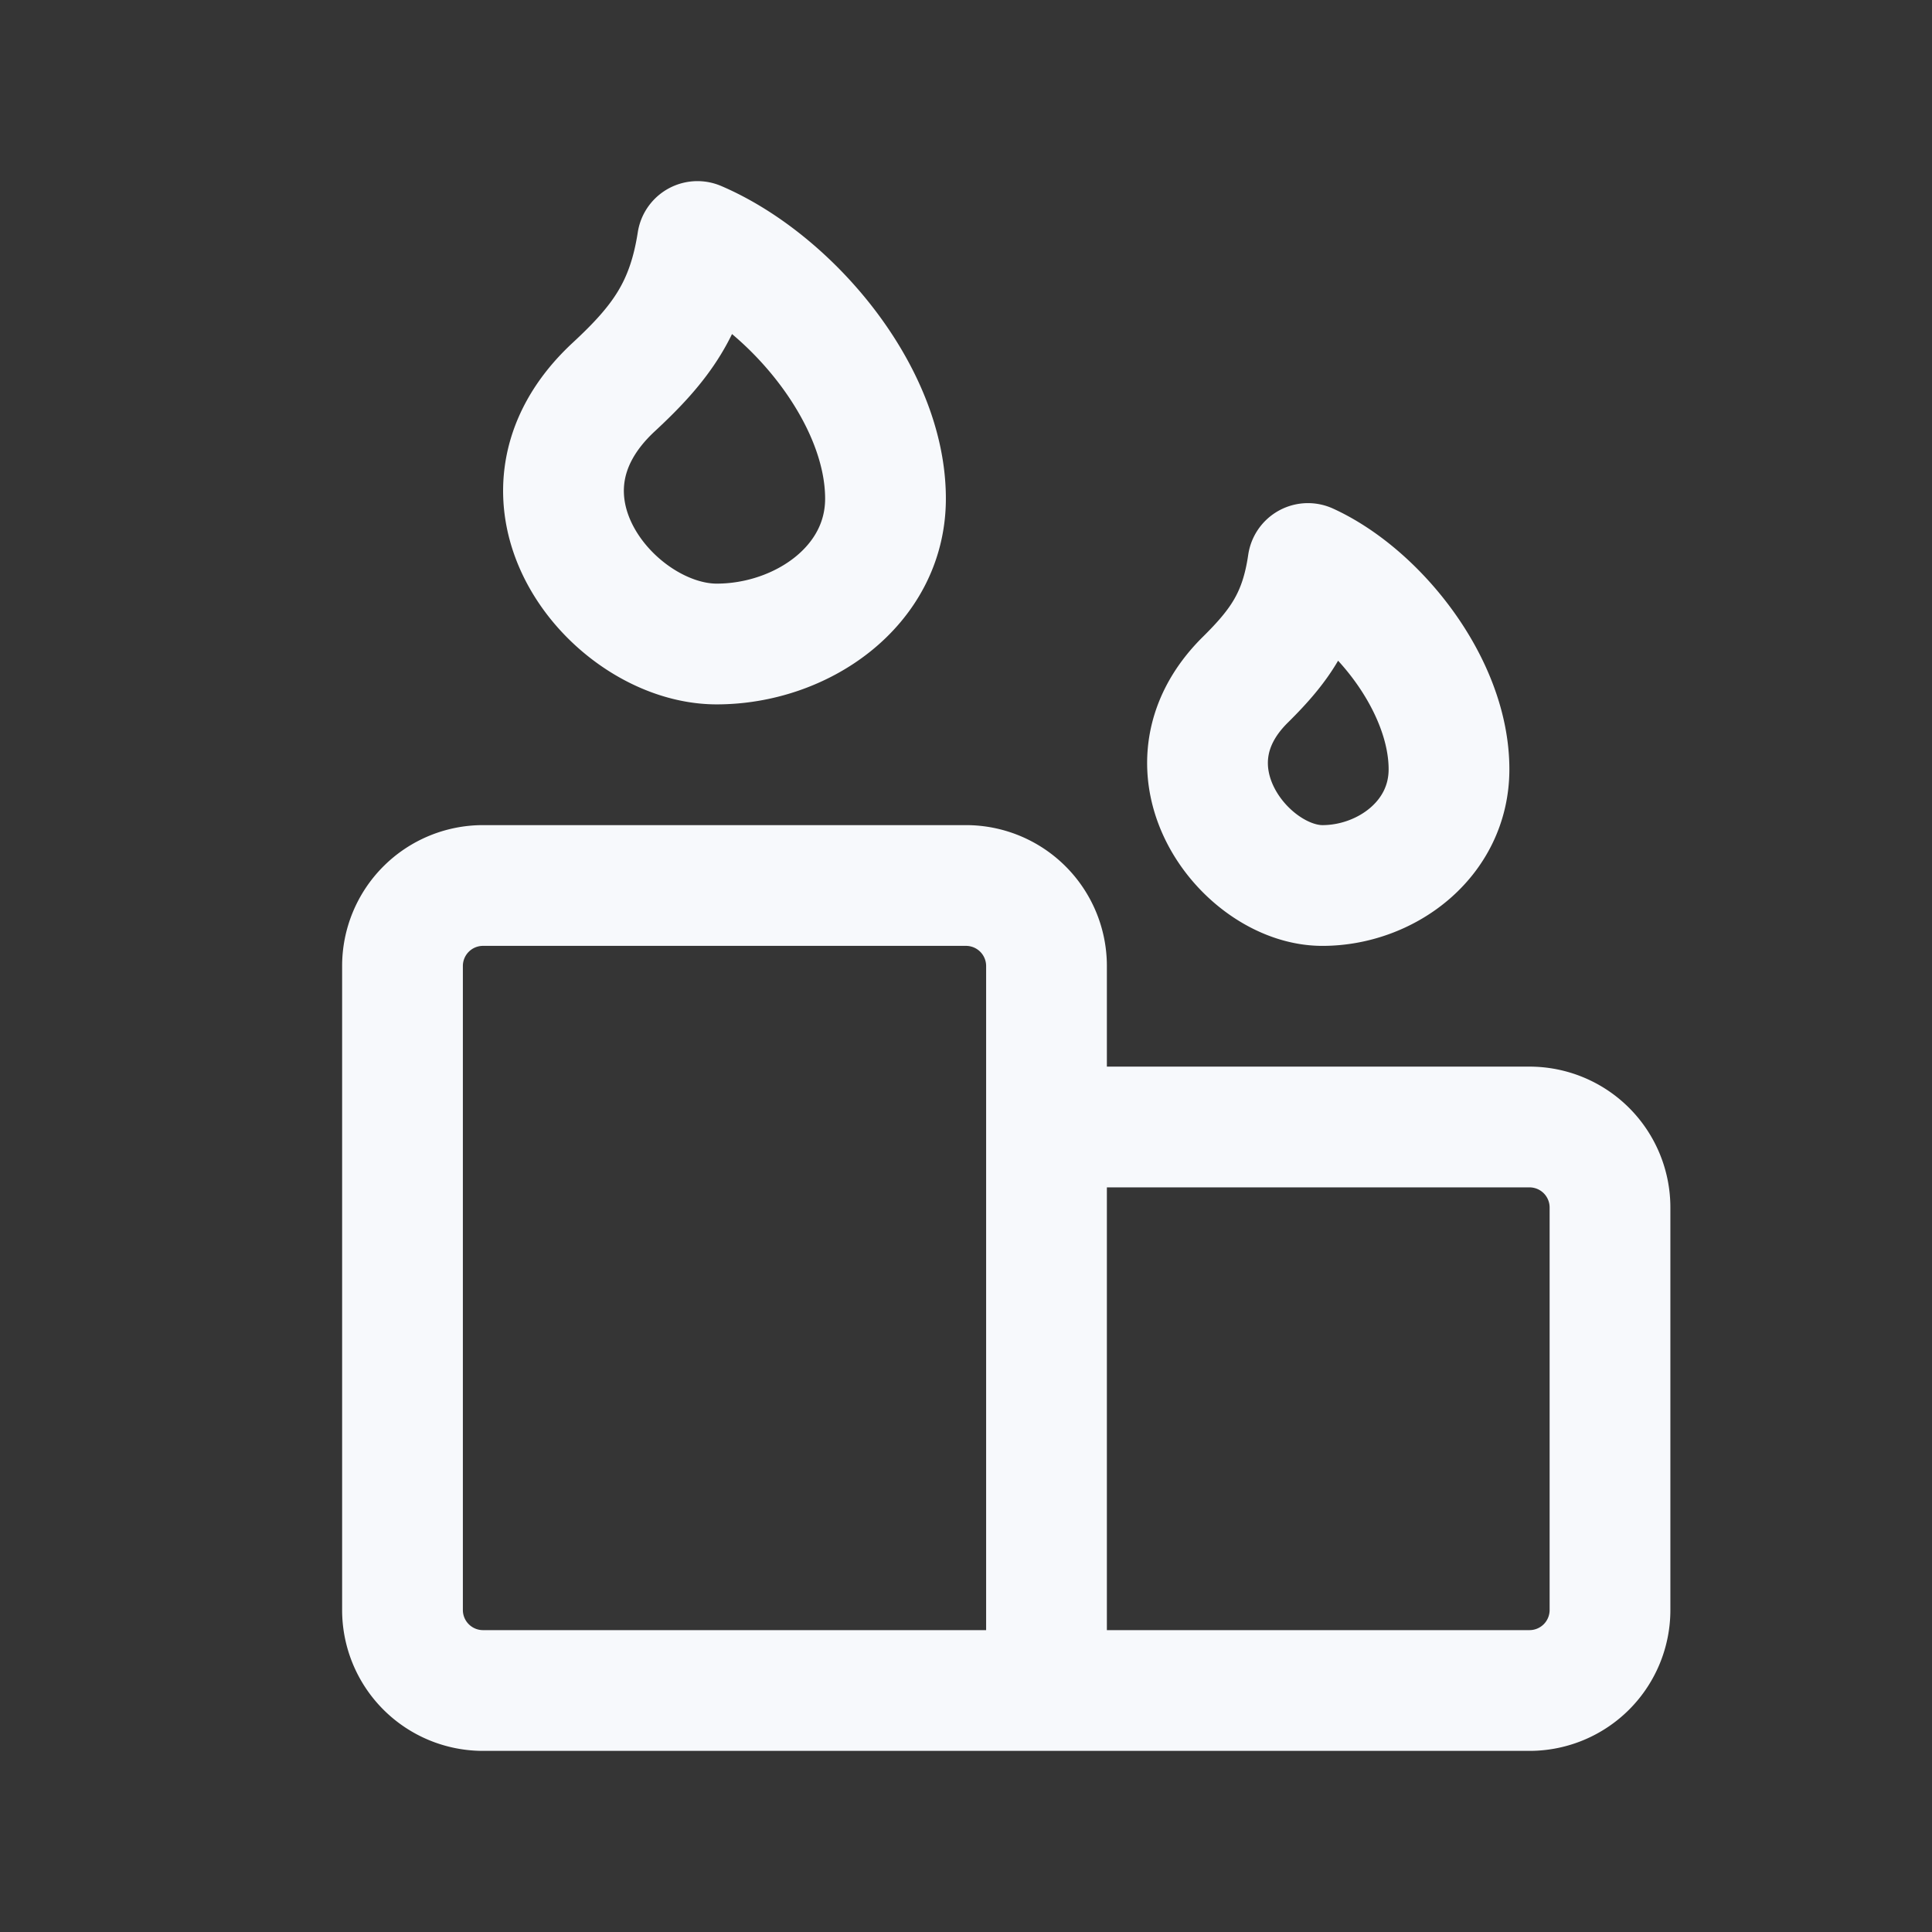 <svg xmlns="http://www.w3.org/2000/svg" width="24" height="24" fill="none"><rect width="100%" height="100%" fill="#333333" stroke="none"/><g clip-path="url(#a)"><path fill="#fff" fill-opacity=".01" d="M24 0v24H0V0z"/><path stroke="#F7F9FC" stroke-linejoin="round" stroke-width="1.5" d="M13 21v-9a1 1 0 0 0-1-1H6a1 1 0 0 0-1 1v8a1 1 0 0 0 1 1zm0 0h6a1 1 0 0 0 1-1v-5a1 1 0 0 0-1-1h-6zM8.903 8C7.626 8 6.128 6.194 7.626 4.806c.578-.536.909-.973 1.038-1.806C9.808 3.49 11 4.89 11 6.194 11 7.286 9.951 8 8.903 8Zm7.524 3c-.957 0-2.081-1.444-.957-2.556.433-.428.681-.777.778-1.444C17.106 7.392 18 8.511 18 9.556c0 .873-.786 1.444-1.573 1.444Z"/></g><defs><clipPath id="a"><path fill="#fff" d="M0 0h24v24H0z"/></clipPath></defs></svg>